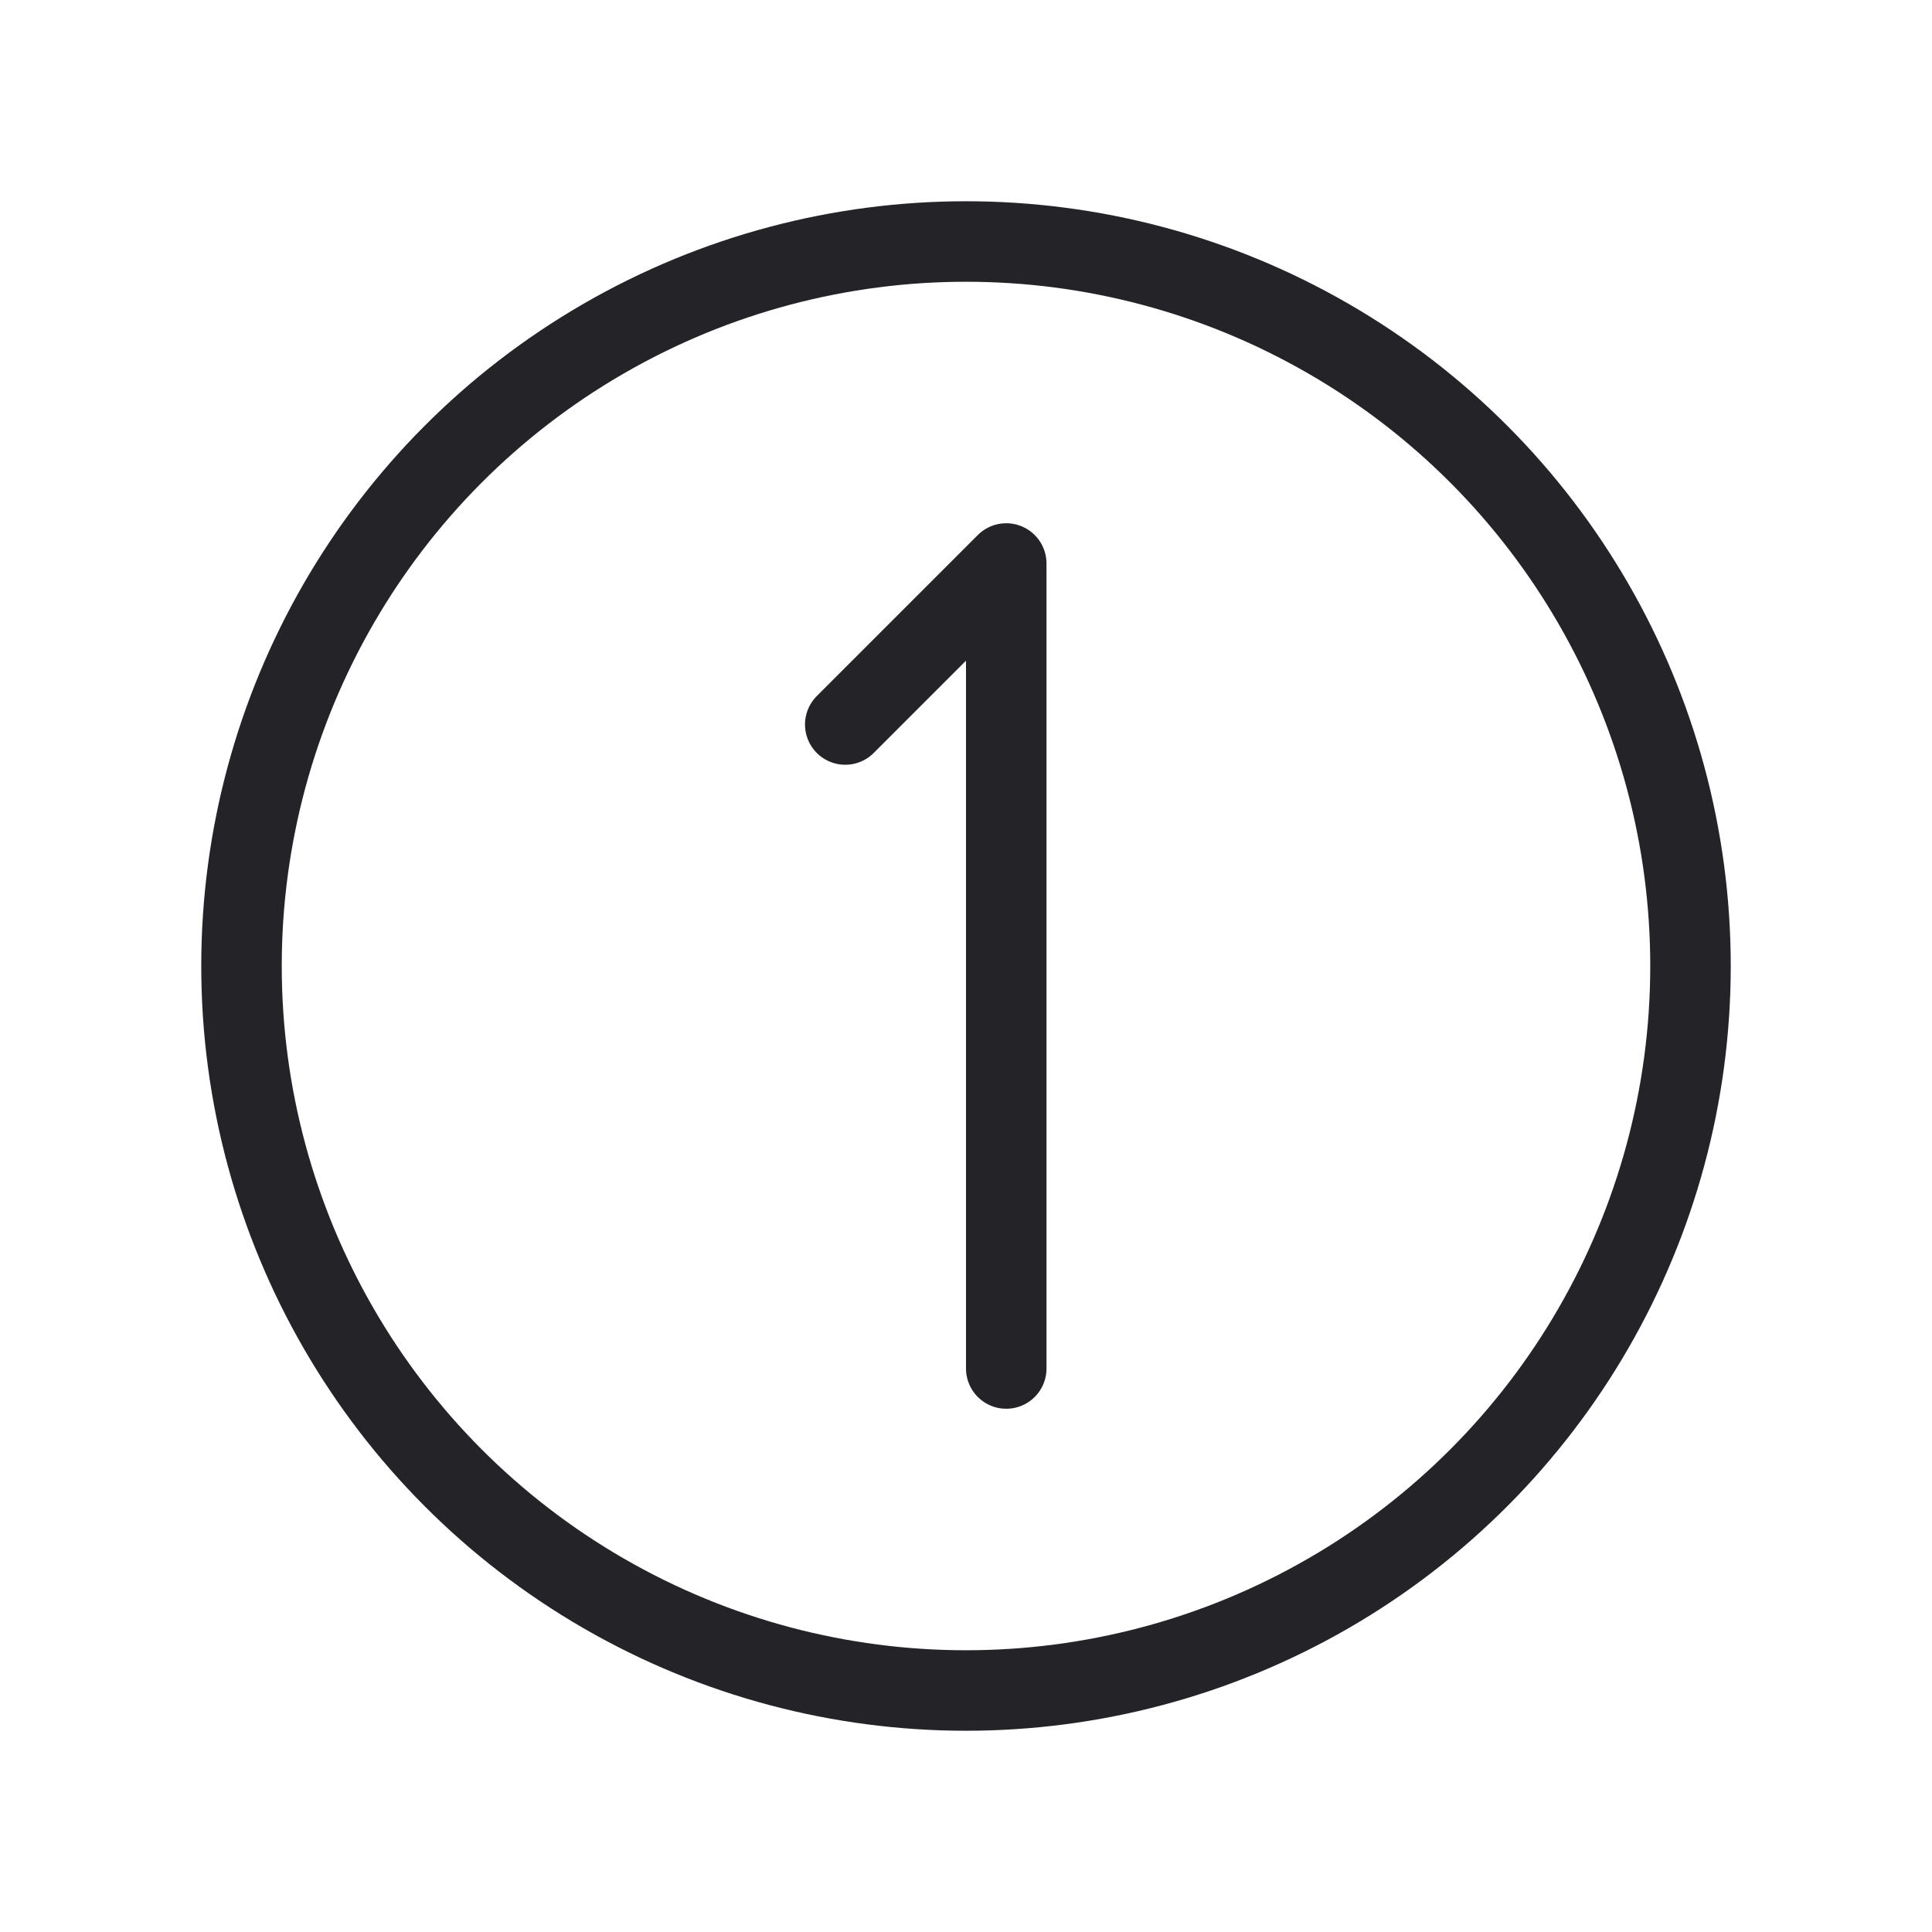 <svg width="24" height="24" viewBox="0 0 24 24" fill="none" xmlns="http://www.w3.org/2000/svg">
<path d="M12.5 17V7L10.5 9" stroke="#242328" stroke-linecap="round" stroke-linejoin="round"/>
<circle cx="12" cy="12" r="9" stroke="#242328" stroke-linecap="round" stroke-linejoin="round"/>
</svg>
